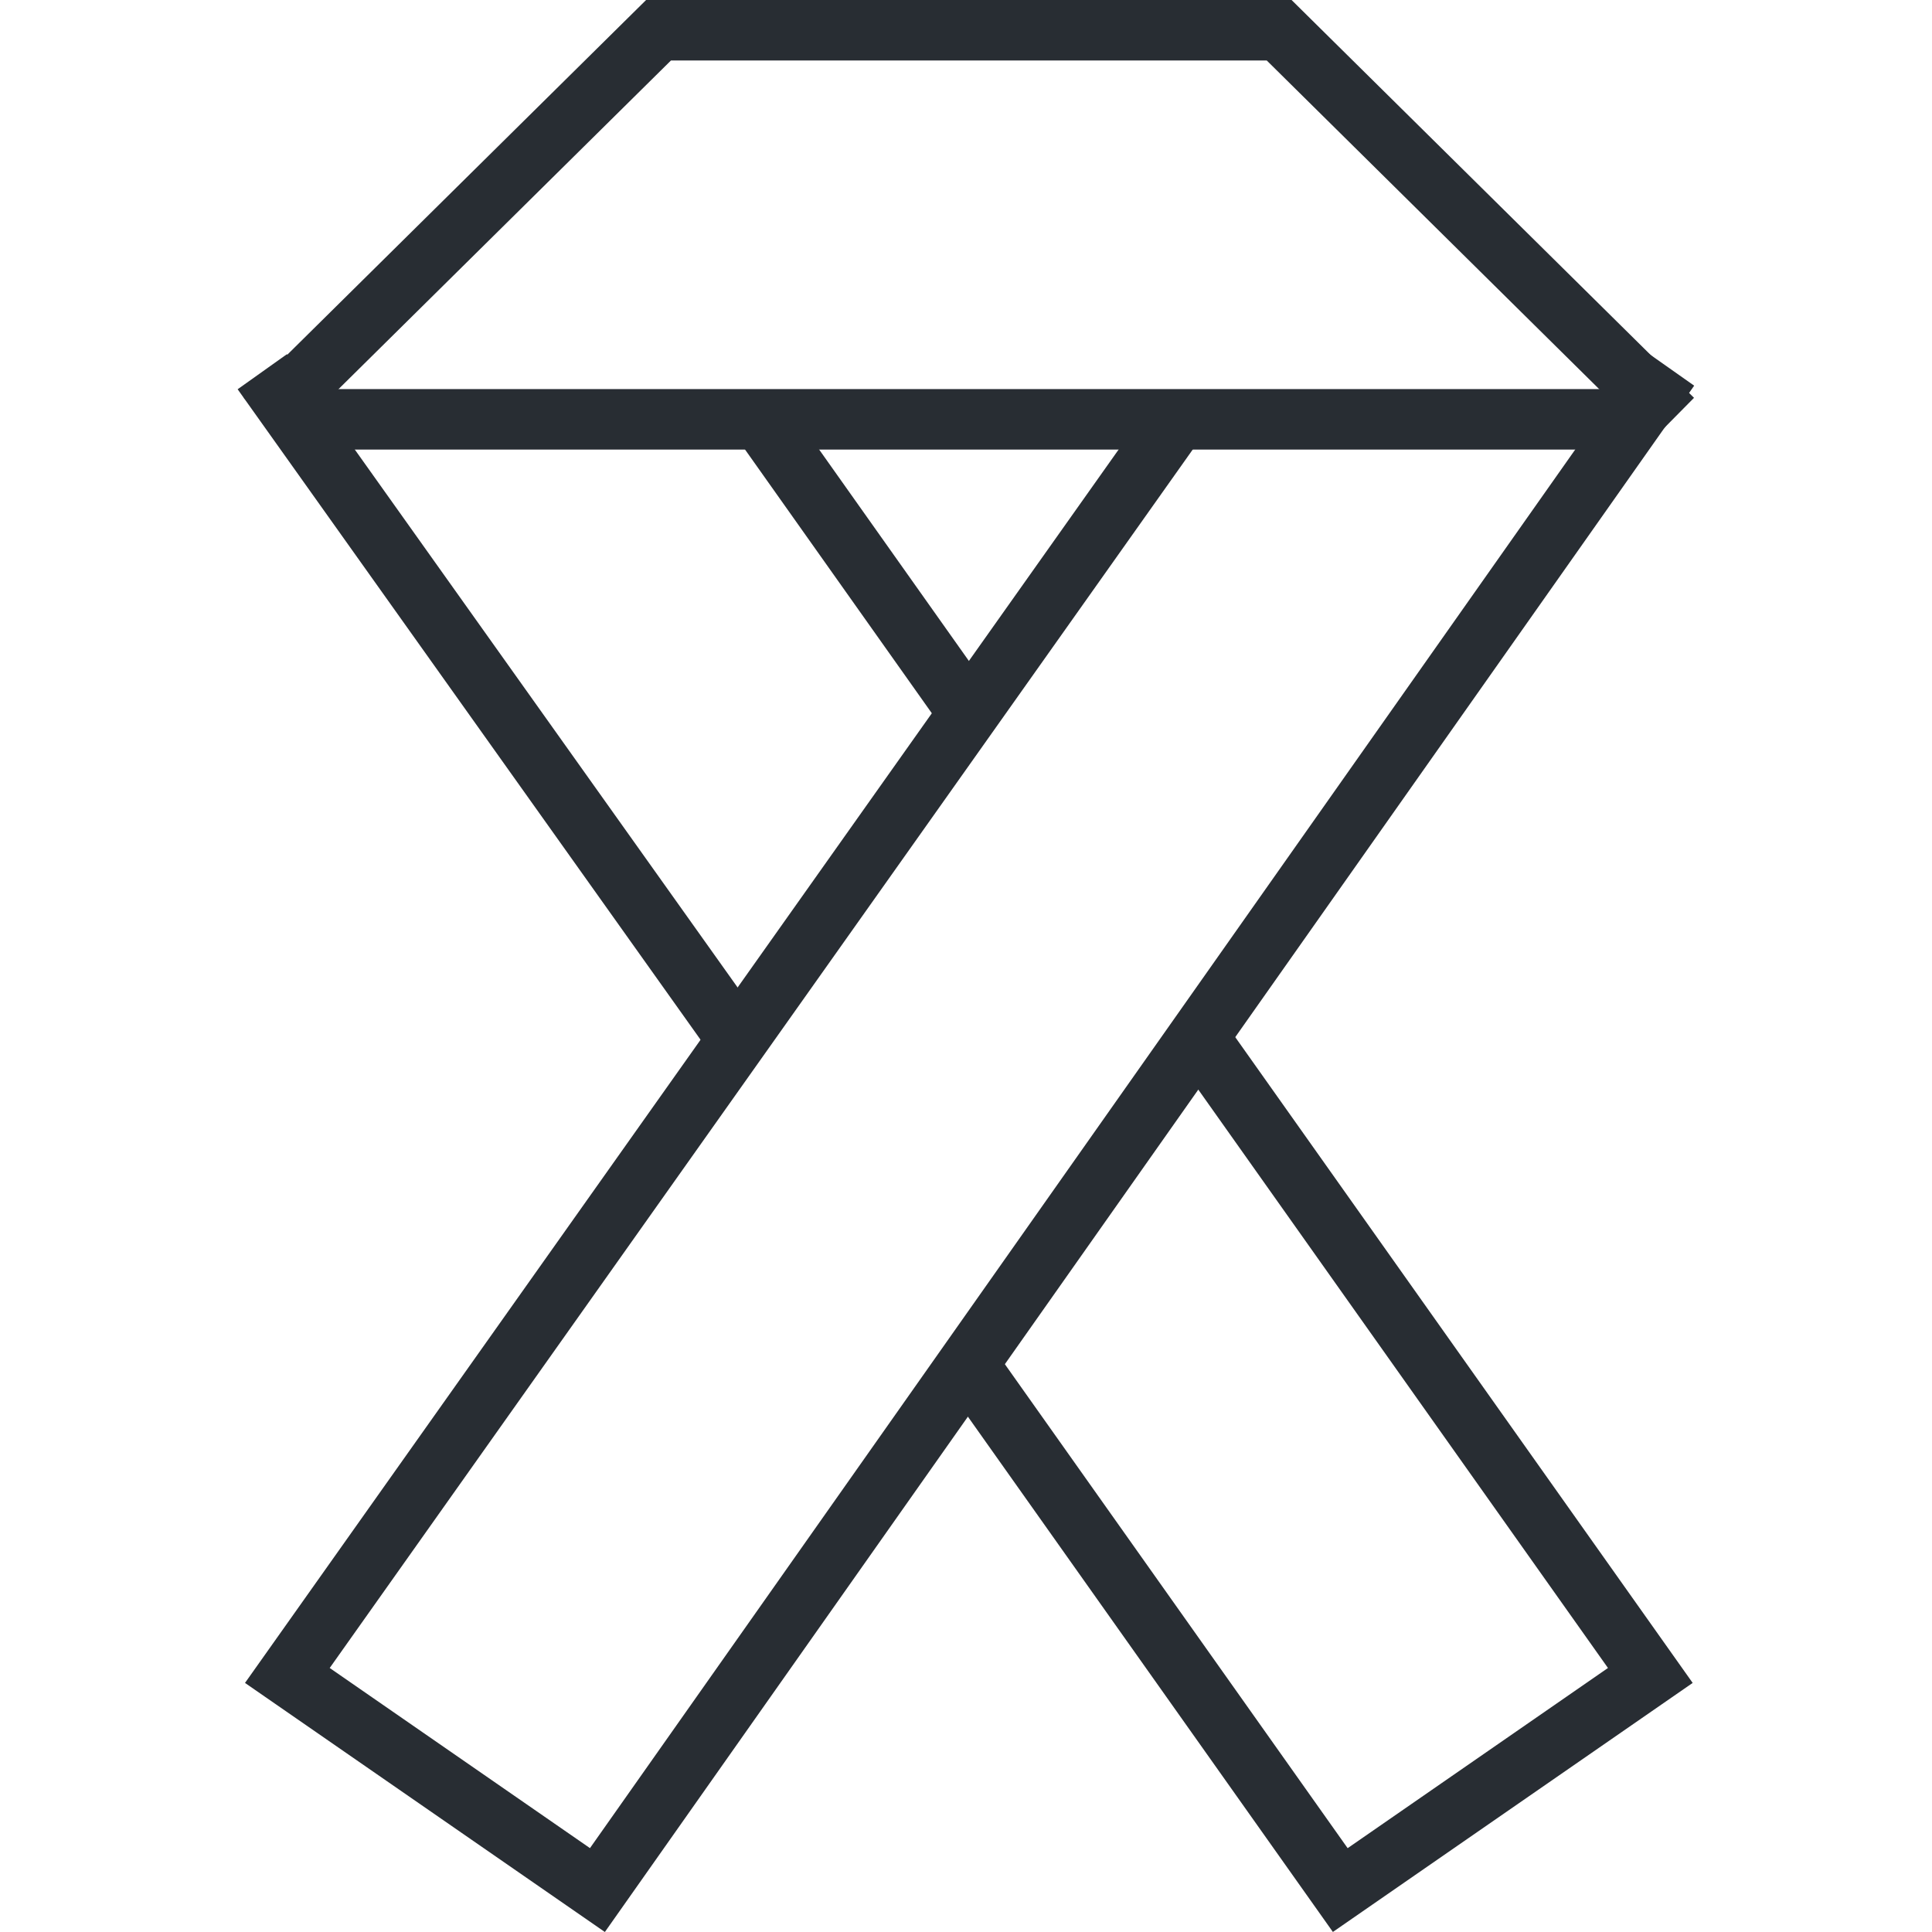 <?xml version="1.0" encoding="utf-8"?>
<!-- Generator: Adobe Illustrator 16.0.0, SVG Export Plug-In . SVG Version: 6.00 Build 0)  -->
<!DOCTYPE svg PUBLIC "-//W3C//DTD SVG 1.1//EN" "http://www.w3.org/Graphics/SVG/1.1/DTD/svg11.dtd">
<svg version="1.1" id="Layer_1" xmlns="http://www.w3.org/2000/svg" xmlns:xlink="http://www.w3.org/1999/xlink" x="0px" y="0px"
	 width="128px" height="128px" viewBox="0 0 128 128" enable-background="new 0 0 128 128" xml:space="preserve">
<g>
	<g>
		
			<rect x="5.998" y="44.7" transform="matrix(0.58 0.815 -0.815 0.58 51.962 -7.349)" fill="#282D33" width="54.217" height="4.007"/>
	</g>
	<g>
		<polygon fill="#282D33" points="88.307,127.997 62.666,91.797 65.937,89.48 89.285,122.446 106.532,110.508 78.061,70.313 
			81.33,67.996 112.144,111.498 		"/>
	</g>
	<g>
		
			<rect x="45.003" y="35.218" transform="matrix(0.578 0.816 -0.816 0.578 54.464 -30.871)" fill="#282D33" width="24.151" height="4.007"/>
	</g>
	<g>
		<polygon fill="#282D33" points="40.074,128 16.232,111.498 76.553,26.337 79.822,28.653 21.844,110.508 39.087,122.443 
			108.969,23.244 112.244,25.552 		"/>
	</g>
	<g>
		<g>
			<polygon fill="#282D33" points="109.416,29.207 83.925,4.007 44.453,4.007 18.963,29.205 16.146,26.355 42.806,0 85.57,0 
				112.233,26.357 			"/>
		</g>
	</g>
	<g>
		<rect x="19.697" y="25.778" fill="#282D33" width="87.604" height="4.007"/>
	</g>
</g>
</svg>
